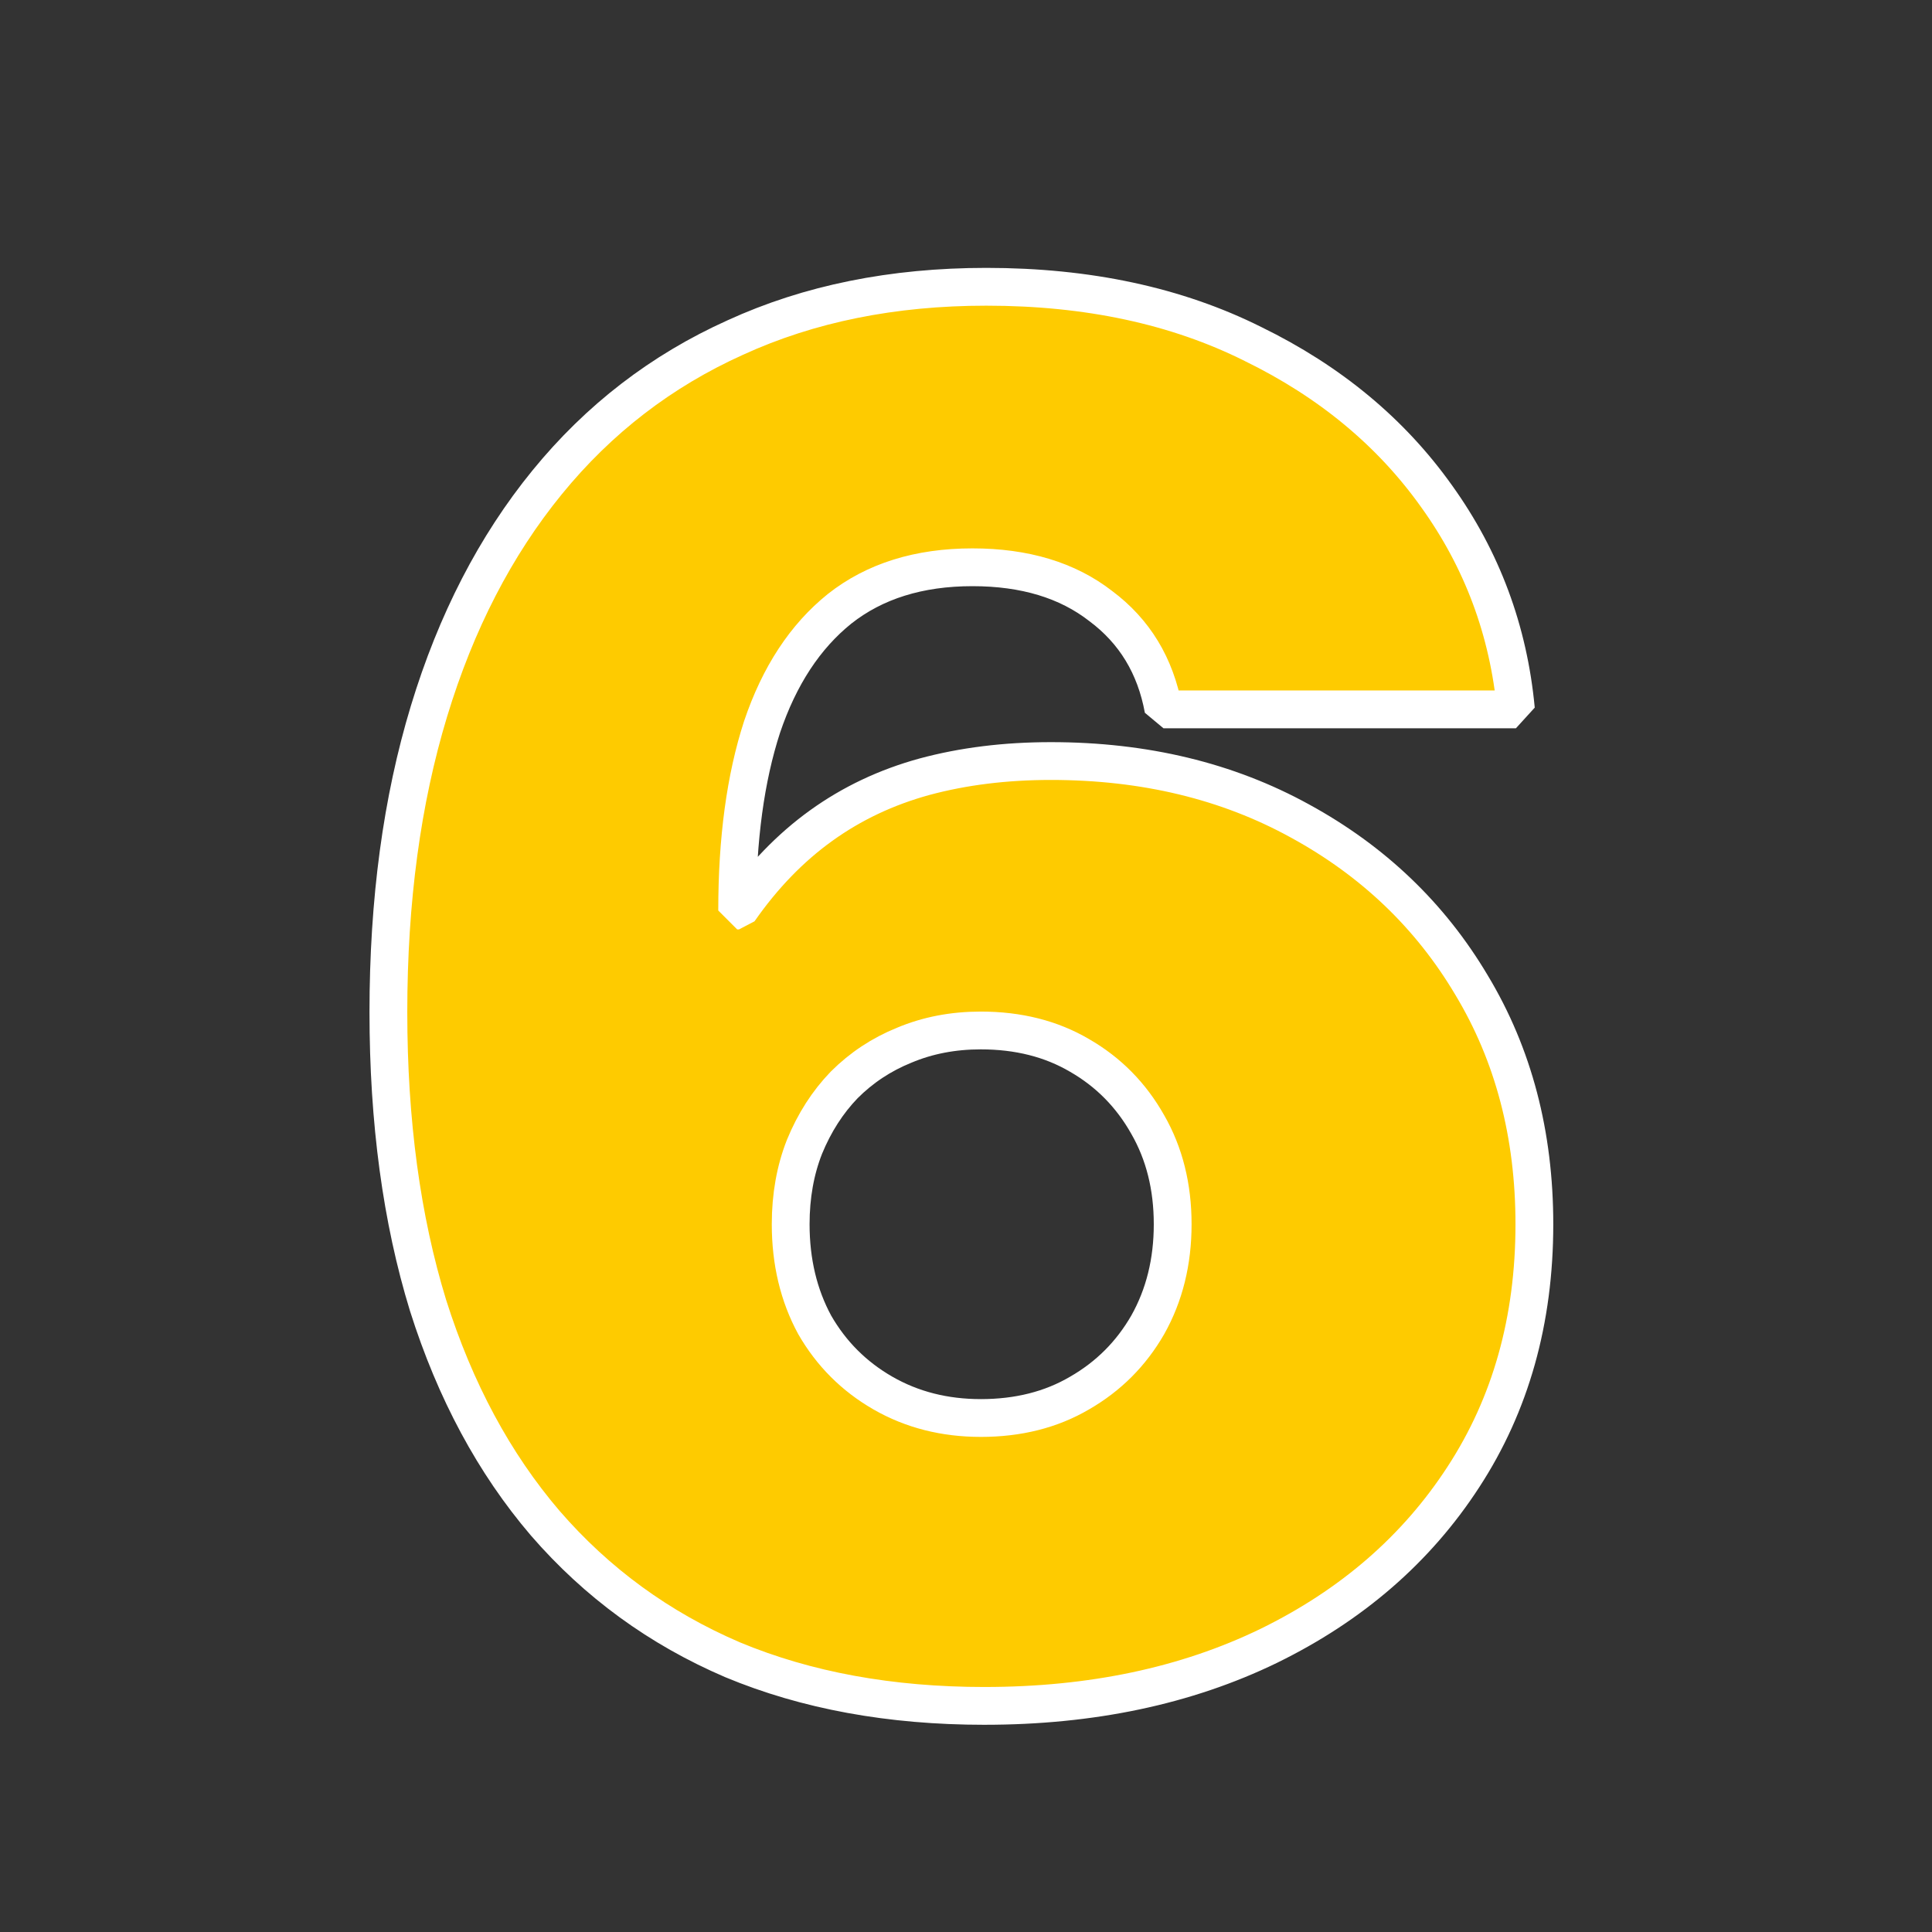 <?xml version="1.0" encoding="UTF-8" standalone="no"?>
<!-- Created with Inkscape (http://www.inkscape.org/) -->

<svg
   width="512"
   height="512"
   viewBox="0 0 135.467 135.467"
   version="1.1"
   id="svg1"
   inkscape:export-filename="6.svg"
   inkscape:export-xdpi="96"
   inkscape:export-ydpi="96"
   sodipodi:docname="6.svg"
   inkscape:version="1.4.2 (ebf0e940d0, 2025-05-08)"
   xmlns:inkscape="http://www.inkscape.org/namespaces/inkscape"
   xmlns:sodipodi="http://sodipodi.sourceforge.net/DTD/sodipodi-0.dtd"
   xmlns="http://www.w3.org/2000/svg"
   xmlns:svg="http://www.w3.org/2000/svg">
  <rect x="0" y="0" width="135.467" height="135.467" fill="#333333" stroke="none"/>
  <sodipodi:namedview
     id="namedview1"
     pagecolor="#505050"
     bordercolor="#eeeeee"
     borderopacity="1"
     inkscape:showpageshadow="0"
     inkscape:pageopacity="0"
     inkscape:pagecheckerboard="0"
     inkscape:deskcolor="#505050"
     inkscape:document-units="px"
     inkscape:zoom="0.44838673"
     inkscape:cx="51.295006"
     inkscape:cy="188.45339"
     inkscape:window-width="1366"
     inkscape:window-height="696"
     inkscape:window-x="0"
     inkscape:window-y="0"
     inkscape:window-maximized="1"
     inkscape:current-layer="layer1">
    <inkscape:page
       x="0"
       y="0"
       width="135.467"
       height="135.467"
       id="page2"
       margin="0"
       bleed="0" />
  </sodipodi:namedview>
  <defs
     id="defs1">
    <rect
       x="-20.741"
       y="-6.914"
       width="625.675"
       height="708.638"
       id="rect3" />
  </defs>
  <g
     inkscape:label="Camada 1"
     inkscape:groupmode="layer"
     id="layer1">
    <path
       style="font-weight:900;font-size:500px;font-family:'Adwaita Sans';-inkscape-font-specification:'Adwaita Sans Heavy';letter-spacing:8.43px;word-spacing:0.74px;white-space:pre;fill:#ffcc00;fill-opacity:0.996;stroke:#ffffff;stroke-width:10;stroke-linecap:round;stroke-linejoin:bevel;paint-order:stroke fill markers"
       d="m 146.74,461.768 q -37.354,0 -66.65,-12.207 Q 51.037,437.11 30.529,413.428 10.266,389.747 -0.477,355.811 -10.975,321.631 -10.975,278.174 q 0,-44.189 10.742,-79.59 Q 10.51,163.184 31.018,138.038 51.525,112.891 80.822,99.708 110.119,86.28 147.229,86.28 q 40.283,0 70.557,15.137 30.518,14.893 48.584,40.283 18.066,25.146 20.996,56.396 h -93.262 q -3.174,-17.334 -16.602,-27.344 -13.184,-10.254 -33.936,-10.254 -21.24,0 -35.156,10.986 -13.672,10.986 -20.508,31.25 -6.592,20.264 -6.592,48.584 h 0.488 q 9.521,-13.672 21.729,-22.461 12.207,-8.789 27.344,-12.939 15.381,-4.15 33.447,-4.15 37.109,0 65.918,15.869 29.053,15.869 45.41,43.457 16.602,27.588 16.602,63.232 0,38.086 -18.799,66.895 -18.555,28.564 -51.514,44.678 -32.715,15.869 -75.195,15.869 z m -0.977,-76.172 q 14.893,0 26.123,-6.592 11.475,-6.592 18.066,-18.066 6.592,-11.719 6.592,-26.611 0,-14.893 -6.592,-26.367 -6.592,-11.719 -18.066,-18.311 -11.23,-6.592 -26.123,-6.592 -10.986,0 -20.264,3.906 -9.033,3.662 -15.869,10.498 -6.592,6.836 -10.498,16.357 -3.662,9.277 -3.662,20.508 0,14.893 6.348,26.611 6.592,11.475 18.066,18.066 11.475,6.592 25.879,6.592 z"
       id="text3"
       transform="matrix(0.265,0,0,0.265,30.141,-2.756)"
       aria-label="6" />
  </g>
</svg>
